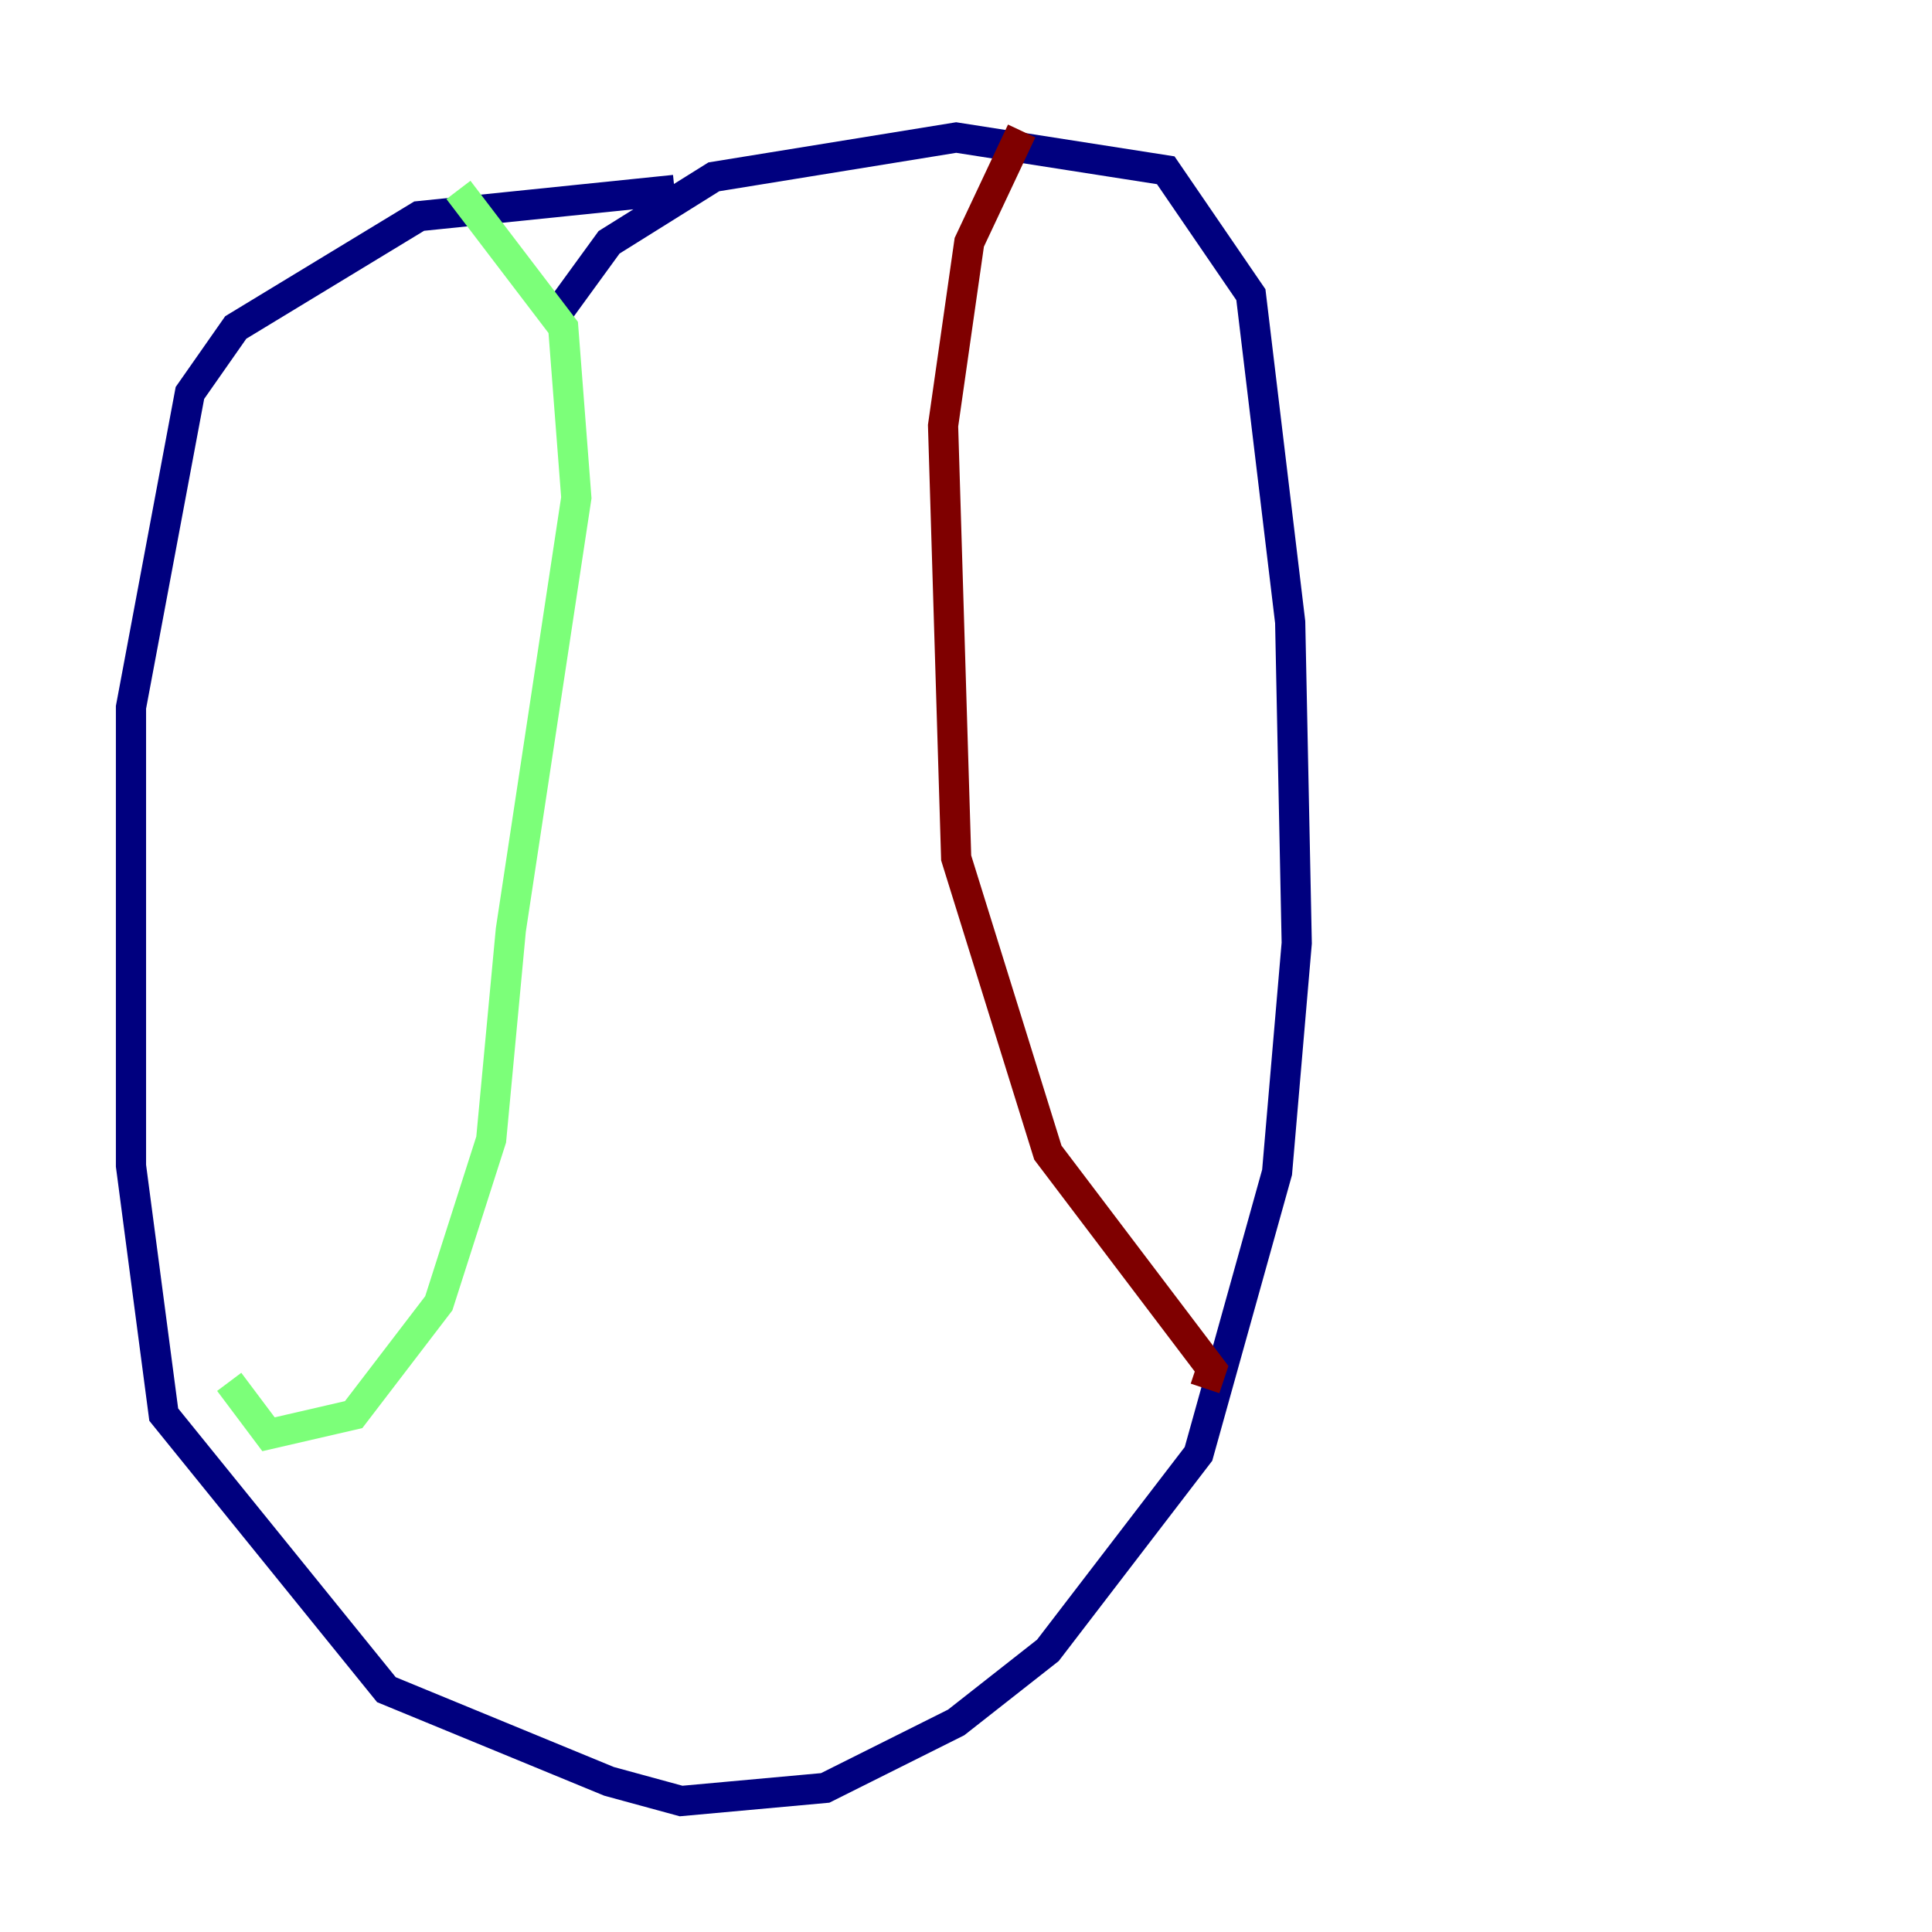 <?xml version="1.0" encoding="utf-8" ?>
<svg baseProfile="tiny" height="128" version="1.2" viewBox="0,0,128,128" width="128" xmlns="http://www.w3.org/2000/svg" xmlns:ev="http://www.w3.org/2001/xml-events" xmlns:xlink="http://www.w3.org/1999/xlink"><defs /><polyline fill="none" points="44.691,12.583 27.77,14.319 15.62,21.695 12.583,26.034 8.678,46.861 8.678,77.234 10.848,93.722 25.6,111.946 40.352,118.02 45.125,119.322 54.671,118.454 63.349,114.115 69.424,109.342 79.403,96.325 84.61,77.668 85.912,62.481 85.478,41.22 82.875,19.525 77.234,11.281 63.349,9.112 47.295,11.715 40.352,16.054 36.881,20.827" stroke="#00007f" stroke-width="2" /><polyline fill="none" points="30.373,12.583 37.315,21.695 38.183,32.976 33.844,61.614 32.542,75.498 29.071,86.346 23.43,93.722 17.79,95.024 15.186,91.552" stroke="#7cff79" stroke-width="2" /><polyline fill="none" points="67.688,8.678 64.217,16.054 62.481,28.203 63.349,56.841 69.424,76.366 80.271,90.685 79.837,91.986" stroke="#7f0000" stroke-width="2" /></svg>
